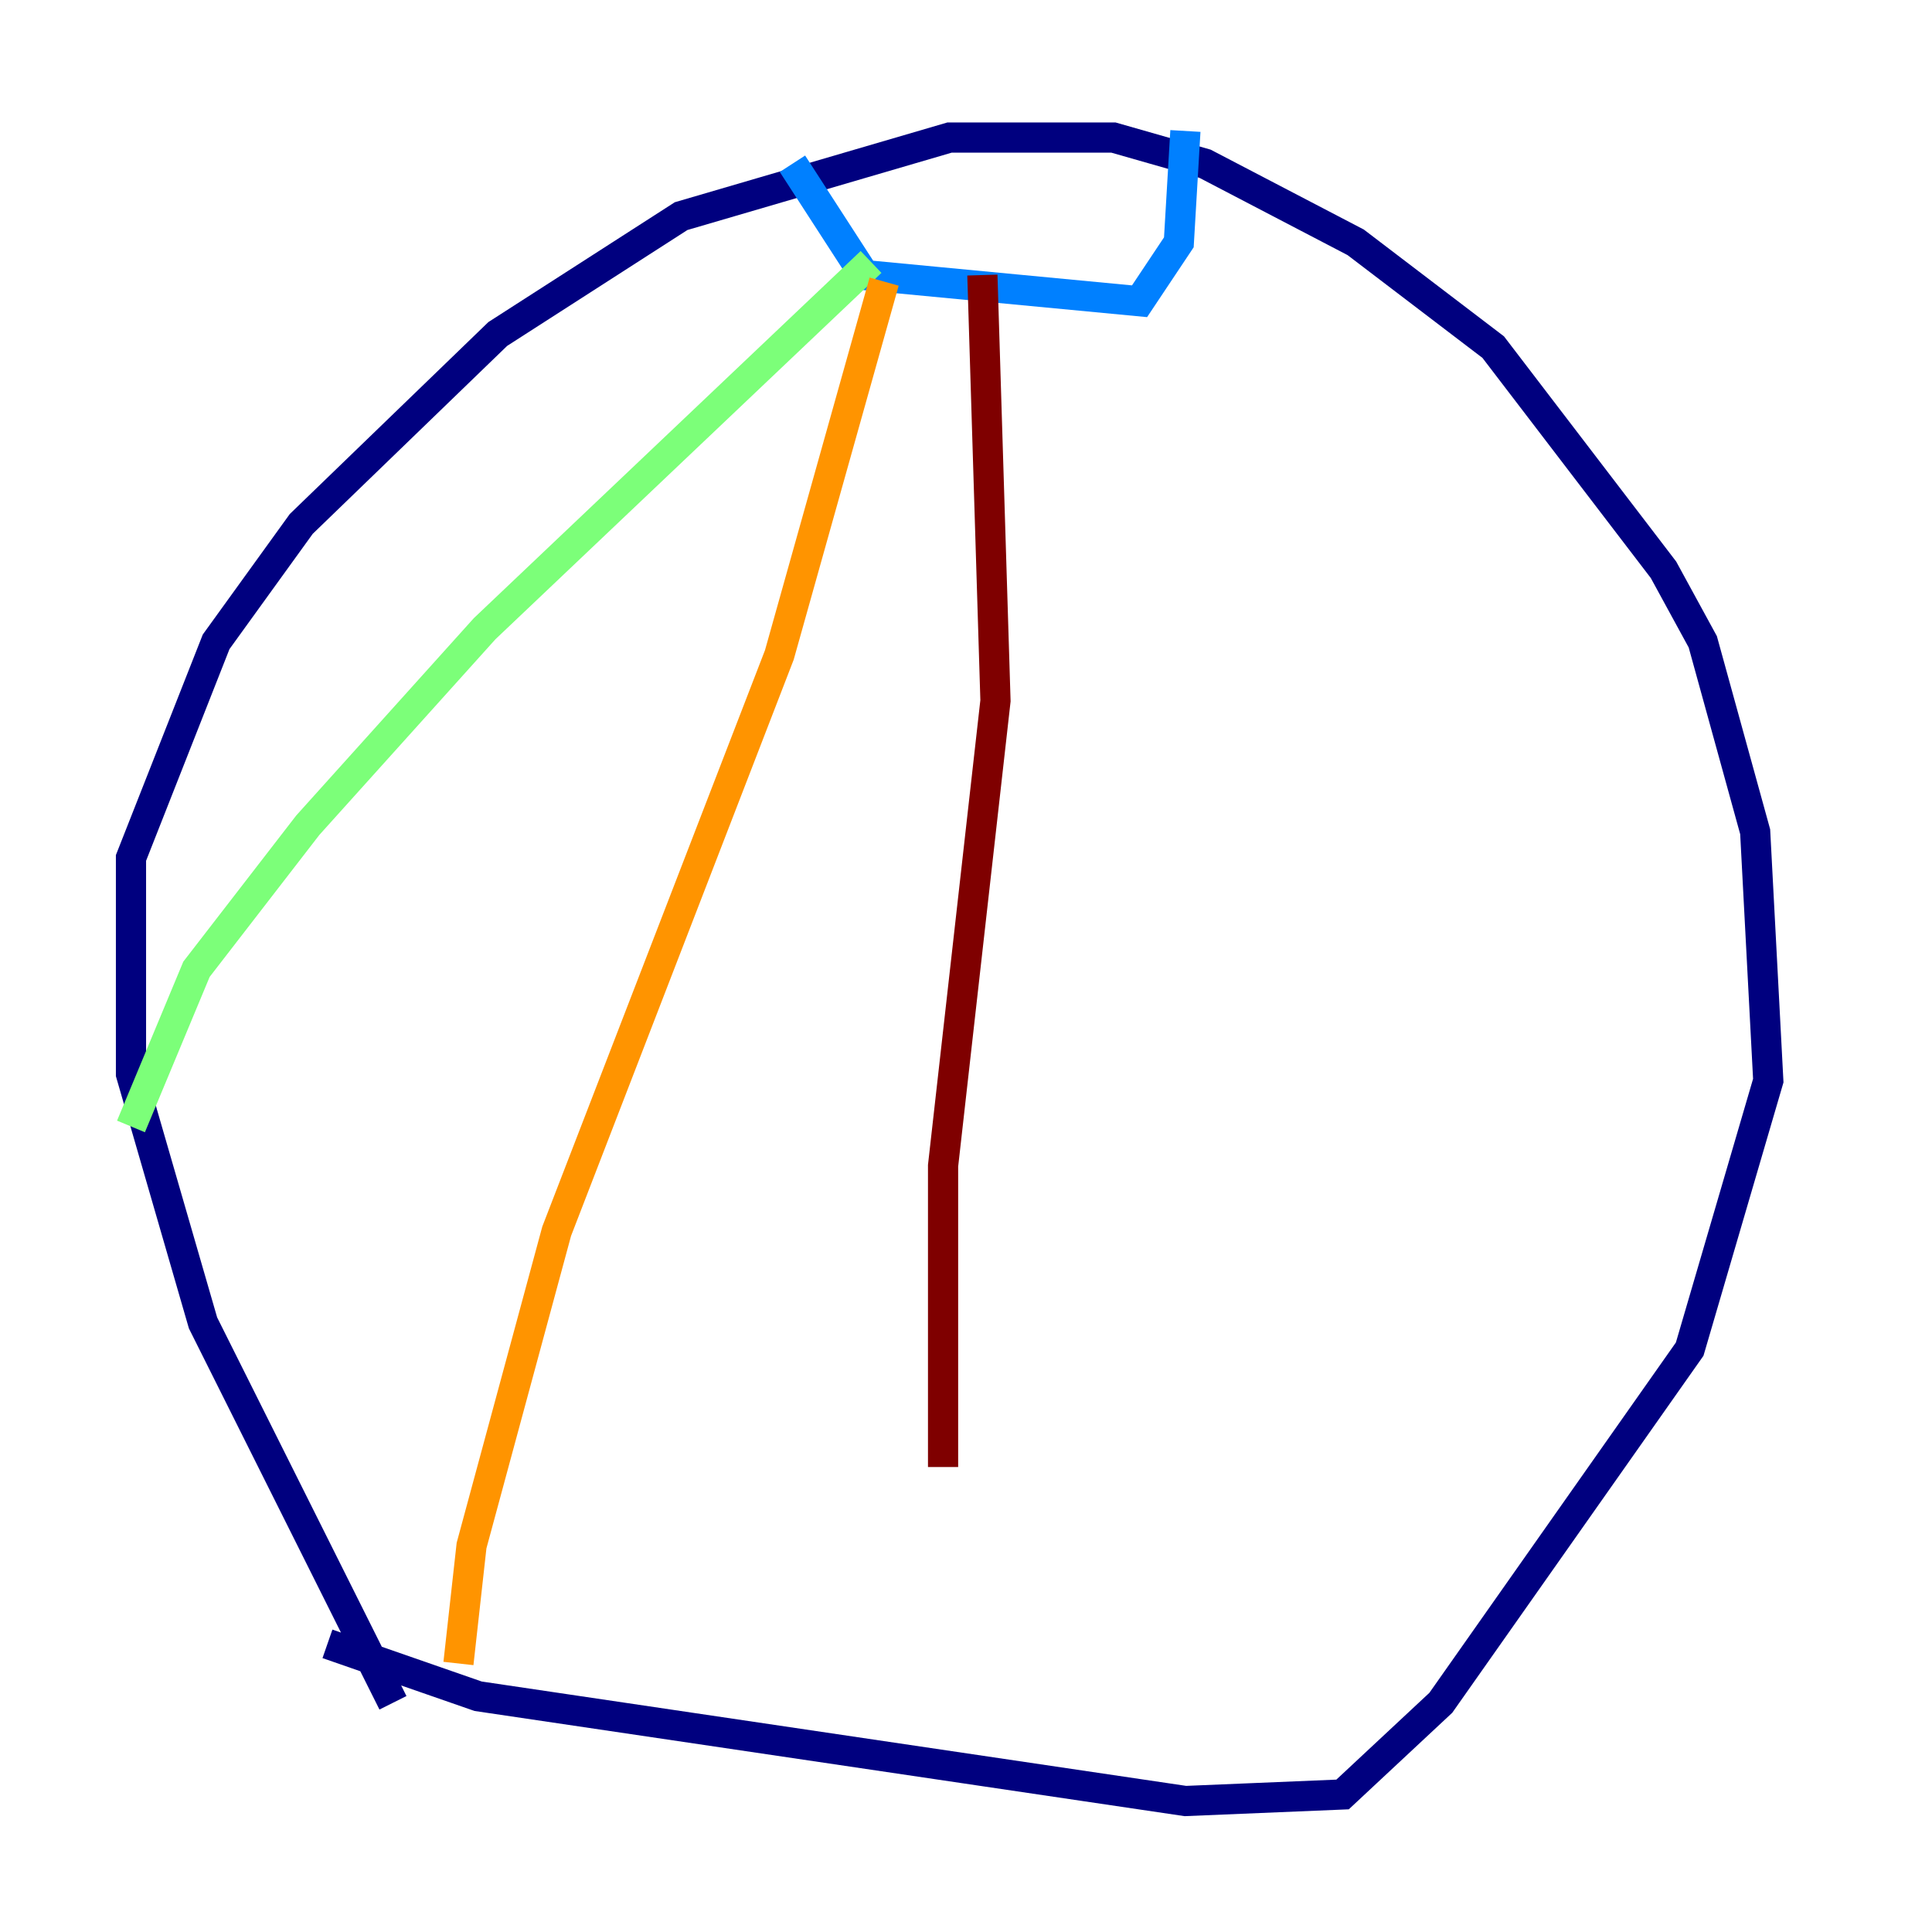<?xml version="1.0" encoding="utf-8" ?>
<svg baseProfile="tiny" height="128" version="1.2" viewBox="0,0,128,128" width="128" xmlns="http://www.w3.org/2000/svg" xmlns:ev="http://www.w3.org/2001/xml-events" xmlns:xlink="http://www.w3.org/1999/xlink"><defs /><polyline fill="none" points="26.034,112.814 13.451,87.647 8.678,71.159 8.678,56.841 14.319,42.522 19.959,34.712 32.976,22.129 45.125,14.319 62.915,9.112 73.763,9.112 79.837,10.848 89.817,16.054 98.929,22.997 110.21,37.749 112.814,42.522 116.285,55.105 117.153,71.593 111.946,89.383 95.458,112.814 88.949,118.888 78.536,119.322 31.675,112.38 21.695,108.909" stroke="#00007f" stroke-width="2" /><polyline fill="none" points="52.502,10.848 57.275,18.224 75.498,19.959 78.102,16.054 78.536,8.678" stroke="#0080ff" stroke-width="2" /><polyline fill="none" points="57.709,17.356 32.108,41.654 20.393,54.671 13.017,64.217 8.678,74.63" stroke="#7cff79" stroke-width="2" /><polyline fill="none" points="58.576,18.658 51.634,43.39 36.881,81.573 31.241,102.4 30.373,110.21" stroke="#ff9400" stroke-width="2" /><polyline fill="none" points="65.085,18.224 65.953,46.427 62.481,77.234 62.481,97.193" stroke="#7f0000" stroke-width="2" /></svg>